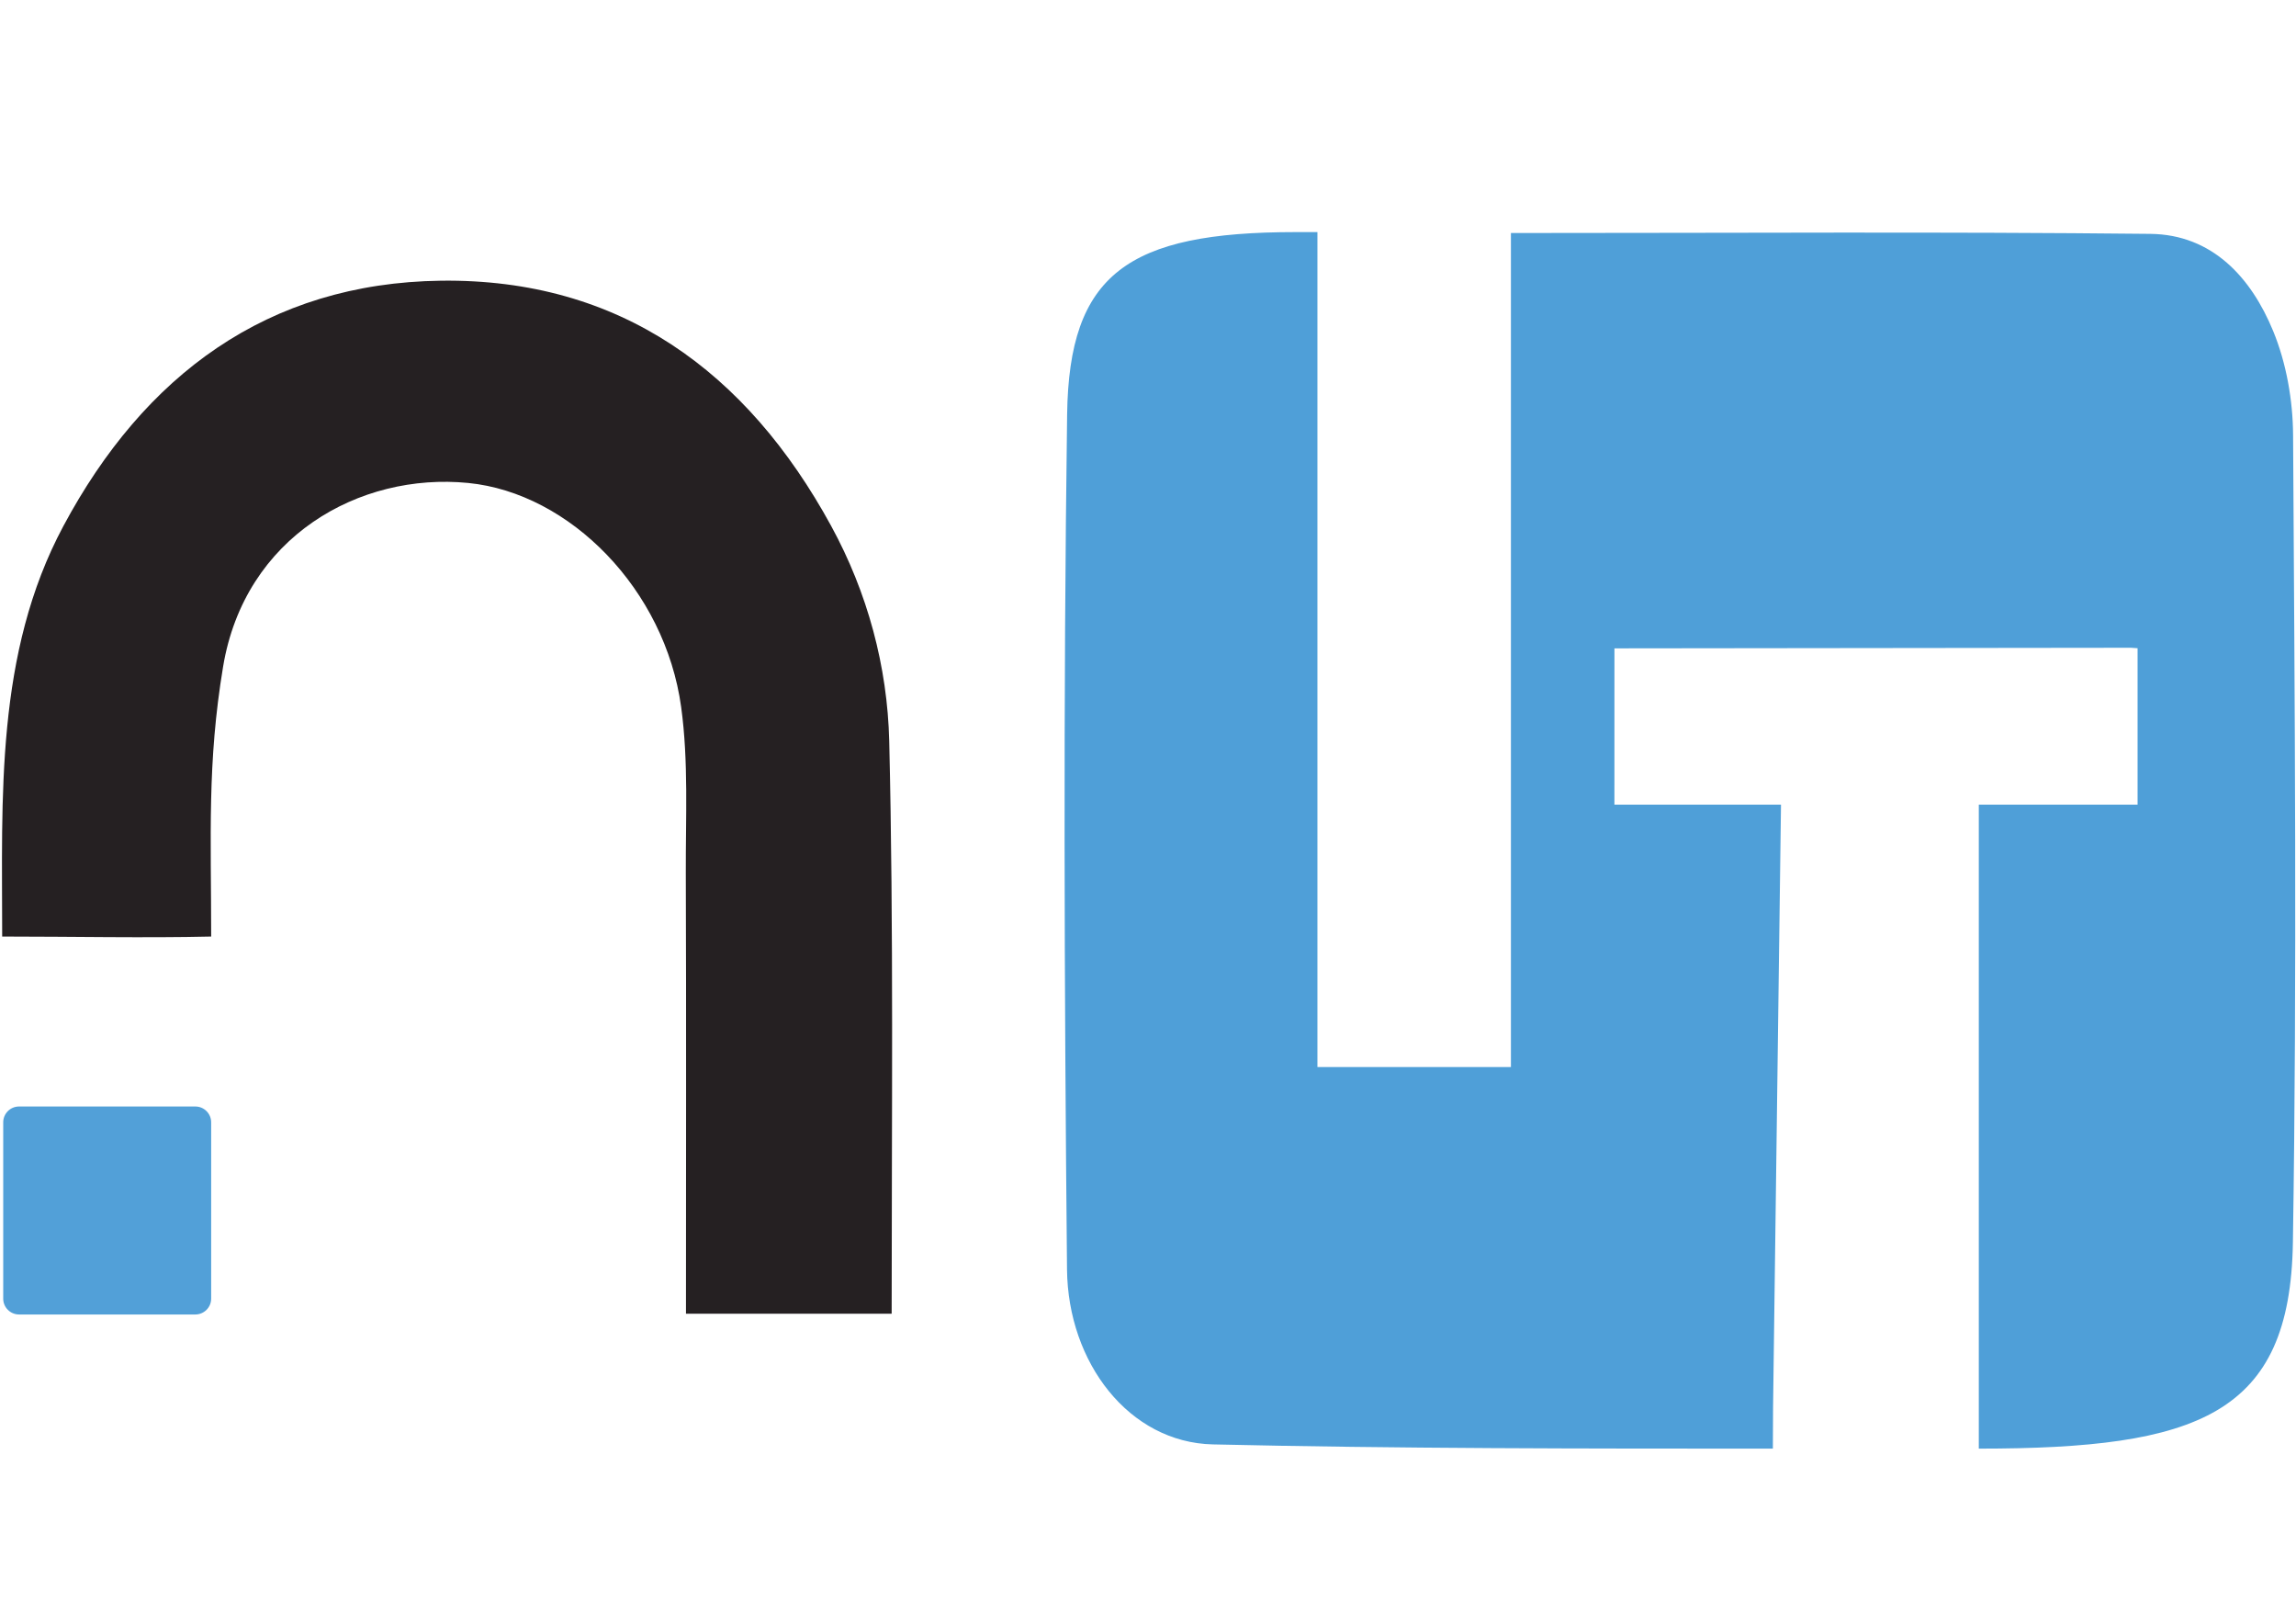 <?xml version="1.0" encoding="utf-8"?>
<!-- Generator: Adobe Illustrator 26.1.0, SVG Export Plug-In . SVG Version: 6.00 Build 0)  -->
<svg version="1.1" id="Vrstva_1" xmlns="http://www.w3.org/2000/svg" xmlns:xlink="http://www.w3.org/1999/xlink" x="0px" y="0px"
	 viewBox="0 0 841.89 595.28" style="enable-background:new 0 0 841.89 595.28;" xml:space="preserve">
<style type="text/css">
	.st0{fill:#4F9FD8;}
	.st1{fill:#252022;}
	.st2{fill:#52A0D8;}
</style>
<path class="st0" d="M591.97,294.99c21.24,0,39.75,0,61.08,0c0,0-2.91,221.1-2.91,221.1c0,0-0.07,15-0.07,15
	c-69.54,0-137.64,0-205.35-1.55c-30.69-0.7-53.14-29.93-53.47-64.14c-1.01-104.48-1.37-208.98,0.04-313.45
	c0.69-51.45,22.15-66.86,83.72-66.86c0,0,8.06,0,8.06,0V391.2c0,0,0,0,0,0c29.17,0,44.8,0,70.95,0c0,0,0,0,0,0V85.43c0,0,0,0,0,0
	c81.46,0,157.96-0.51,234.45,0.31c22.78,0.25,37.01,16.08,45.05,35.63c4.84,11.77,7.22,25.35,7.3,38.14
	c0.58,98.68,1.48,197.38-0.07,296.03c-0.99,63.18-34.68,75.55-115.17,75.55v-236.1c30.1,0,12.9,0,31.69,0c0,0,26.52,0,26.53,0
	c0-20.74,0-33.2,0-57.34c0,0-2.44-0.17-2.44-0.17l-189.38,0.22C591.97,260.58,591.97,275.09,591.97,294.99z"/>
<path class="st1" d="M77.43,343.35c-24.18,0.56-51.15,0-76.63,0c0-50.95-2.6-103.74,22.46-150.53
	c29.58-55.25,74.83-89.08,138.41-89.91c65.57-0.85,112.13,33.24,143.05,89.82c13.44,24.6,20.68,51.65,21.34,78.99
	c1.63,67.93,0.89,139.5,0.89,209.9c-26.06,0-46.4,0-75.42,0c0-53.77,0.13-108.41-0.06-161.56c-0.07-20.29,1.03-40.84-1.7-60.82
	c-5.89-43.05-40.76-78.5-78.09-82.18c-39.86-3.93-81.97,19.68-89.88,67.37C75.94,279.74,77.43,306.34,77.43,343.35z"/>
<path class="st2" d="M71.63,481.91H6.98c-3.2,0-5.8-2.6-5.8-5.8v-64.65c0-3.2,2.6-5.8,5.8-5.8h64.65c3.2,0,5.8,2.6,5.8,5.8v64.65
	C77.43,479.31,74.83,481.91,71.63,481.91z"/>
</svg>
